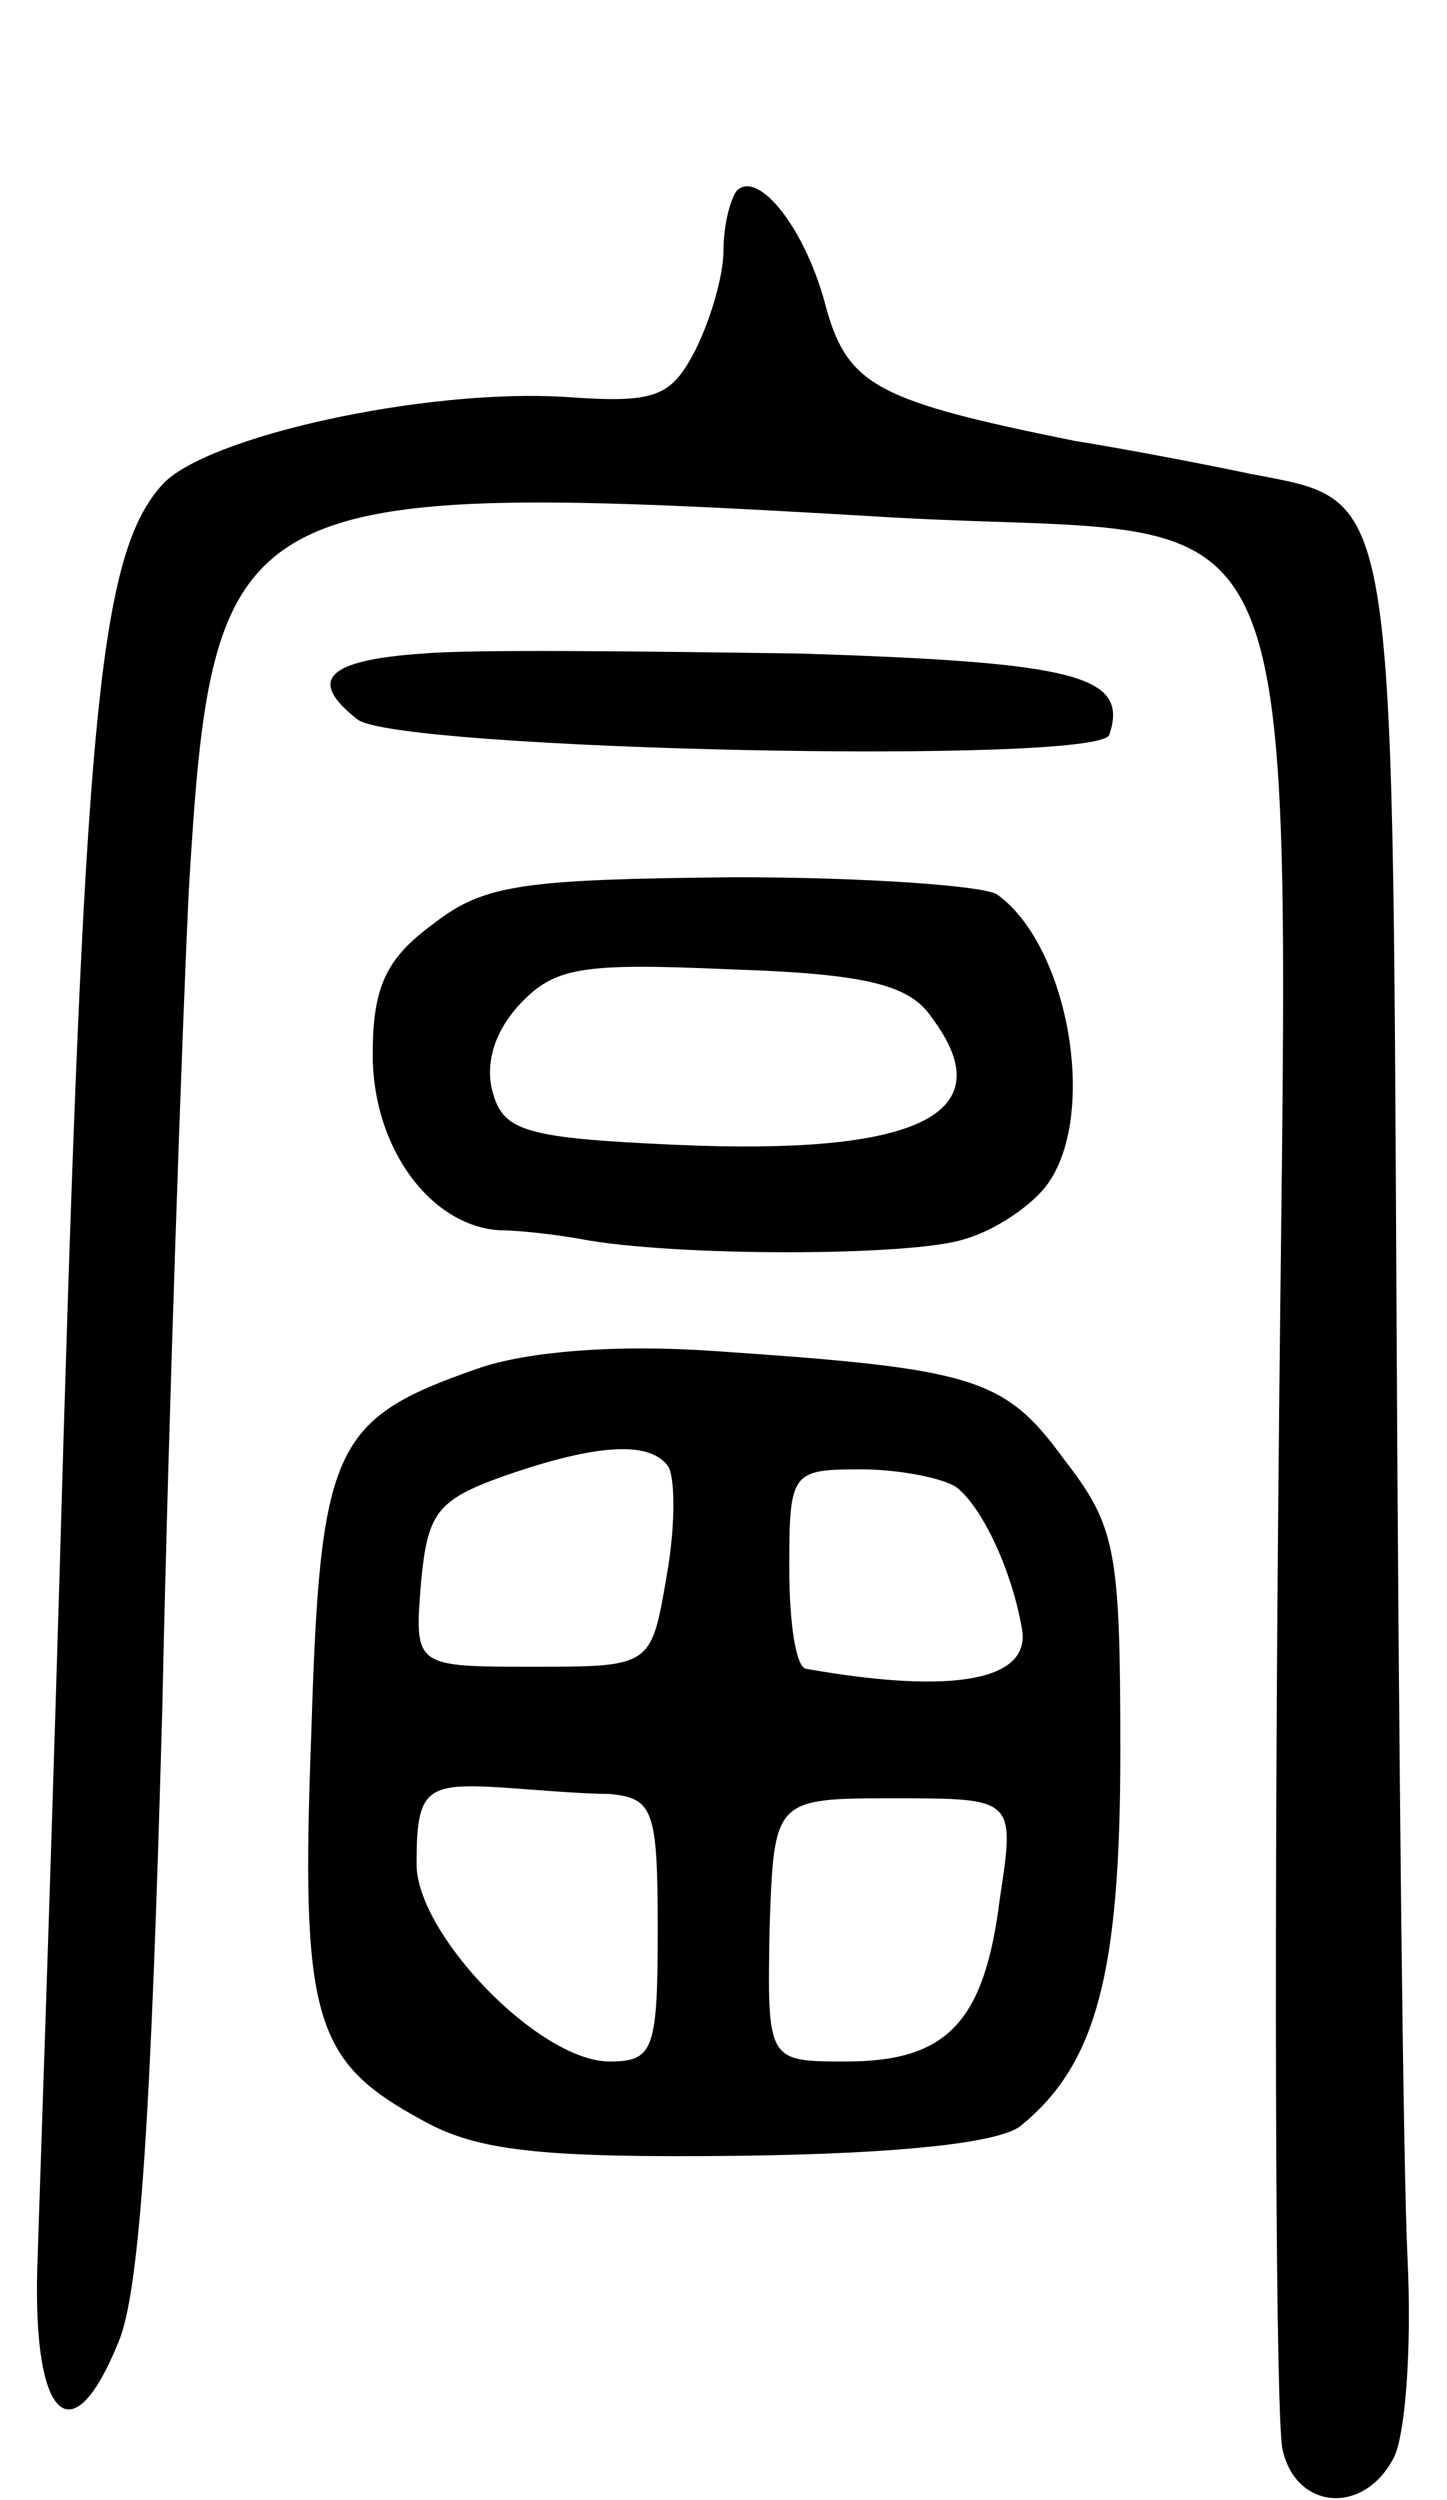 <svg version="1.0" xmlns="http://www.w3.org/2000/svg"
 width="66pt" height="114pt" viewBox="0 0 66 114"
 preserveAspectRatio="xMidYMid meet">
<g transform="translate(0,114) scale(0.1,-0.1)"
fill="#000000" stroke="none">
<path d="M336 1053 c-3 -4 -6 -16 -6 -27 0 -12 -6 -32 -13 -46 -11 -21 -18
-24 -59 -21 -64 4 -164 -18 -184 -40 -28 -31 -35 -102 -45 -434 -5 -176 -11
-347 -12 -379 -2 -70 16 -86 37 -34 10 23 15 107 20 288 3 140 9 307 12 372
11 185 18 190 322 172 197 -11 179 36 175 -454 -2 -223 -1 -415 2 -427 6 -27
36 -30 50 -5 6 9 9 51 7 92 -2 41 -4 233 -5 426 -2 387 0 375 -67 388 -19 4
-55 11 -80 15 -89 18 -103 25 -113 60 -9 36 -31 64 -41 54z"/>
<path d="M193 842 c-44 -3 -53 -12 -30 -30 17 -14 339 -21 343 -7 9 27 -15 33
-141 37 -72 1 -149 2 -172 0z"/>
<path d="M198 719 c-22 -16 -28 -29 -28 -60 0 -42 26 -78 58 -80 9 0 26 -2 37
-4 42 -8 151 -8 175 0 14 4 30 15 37 24 24 31 11 109 -22 133 -5 4 -59 8 -120
8 -95 -1 -114 -3 -137 -21z m227 -43 c33 -44 -6 -63 -117 -58 -67 3 -78 6 -83
23 -4 13 0 28 12 41 16 17 28 19 96 16 62 -2 82 -7 92 -22z"/>
<path d="M218 516 c-66 -23 -72 -35 -76 -166 -5 -131 1 -150 51 -177 25 -14
55 -17 145 -16 74 1 119 6 128 14 34 28 45 69 45 170 0 93 -2 103 -26 134 -27
37 -41 41 -160 49 -43 3 -84 0 -107 -8z m87 -45 c3 -6 3 -28 -1 -50 -7 -41 -7
-41 -61 -41 -54 0 -54 0 -51 38 3 32 7 38 38 49 43 15 67 16 75 4z m131 -9
c11 -8 25 -36 30 -64 5 -24 -30 -31 -98 -19 -5 0 -8 21 -8 46 0 44 1 45 33 45
17 0 37 -4 43 -8z m-158 -140 c20 -2 22 -7 22 -62 0 -55 -2 -60 -22 -60 -32 0
-88 58 -88 90 0 34 4 37 38 35 15 -1 37 -3 50 -3z m178 -48 c-7 -56 -24 -74
-70 -74 -36 0 -36 0 -35 60 2 60 2 60 57 60 55 0 55 0 48 -46z"/>
</g>
</svg>
